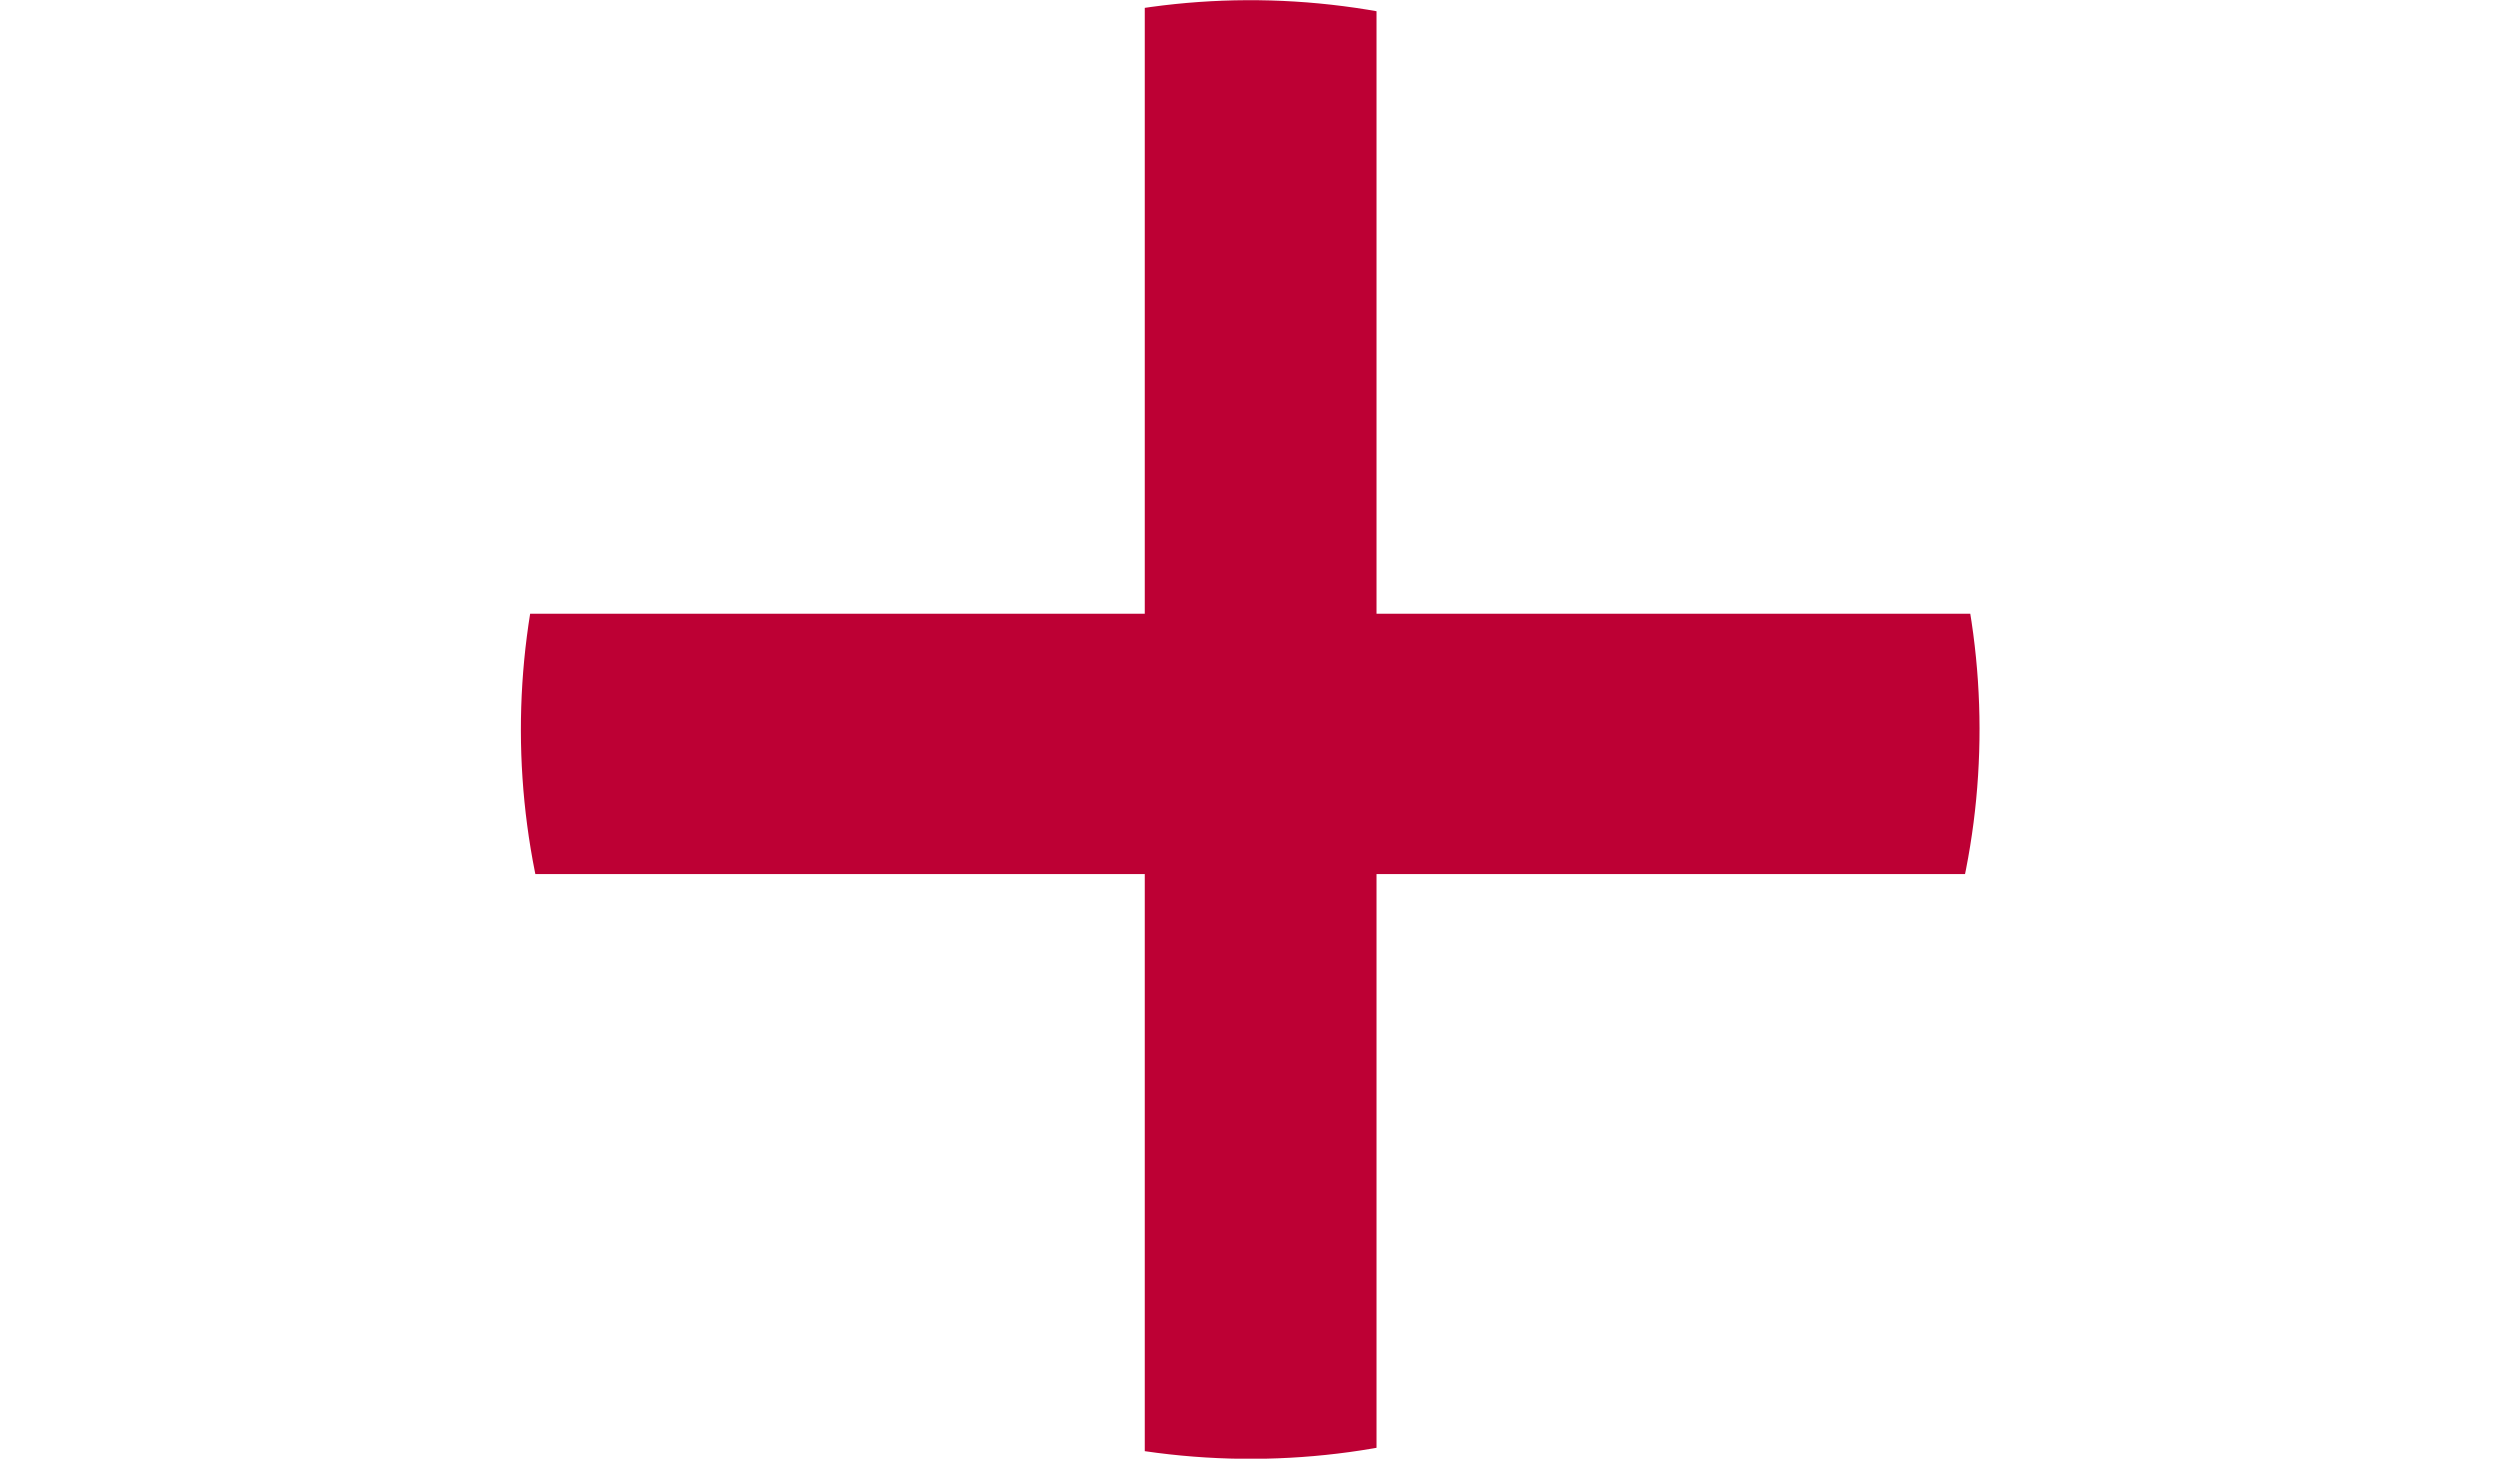 <svg xmlns="http://www.w3.org/2000/svg" xmlns:xlink="http://www.w3.org/1999/xlink" viewBox="0 0 41.1 23.98"><defs><style>.cls-1{fill:none;}.cls-2{clip-path:url(#clip-path);}.cls-3{clip-path:url(#clip-path-2);}.cls-4{fill:#fff;}.cls-5{fill:#bd0034;}</style><clipPath id="clip-path"><circle class="cls-1" cx="20.55" cy="11.99" r="11.99" transform="translate(-3.03 8.85) rotate(-22.67)"/></clipPath><clipPath id="clip-path-2"><rect class="cls-1" width="41.1" height="23.98"/></clipPath></defs><title>england</title><g id="Layer_2" data-name="Layer 2"><g id="OBJECTS"><g class="cls-2"><g class="cls-3"><rect class="cls-4" width="41.1" height="23.98"/><polygon class="cls-5" points="18.82 0 18.82 10.09 0 10.09 0 14.37 18.82 14.37 18.82 23.98 22.63 23.98 22.63 14.37 41.1 14.37 41.1 10.09 22.63 10.09 22.63 0 18.82 0"/></g></g></g></g></svg>